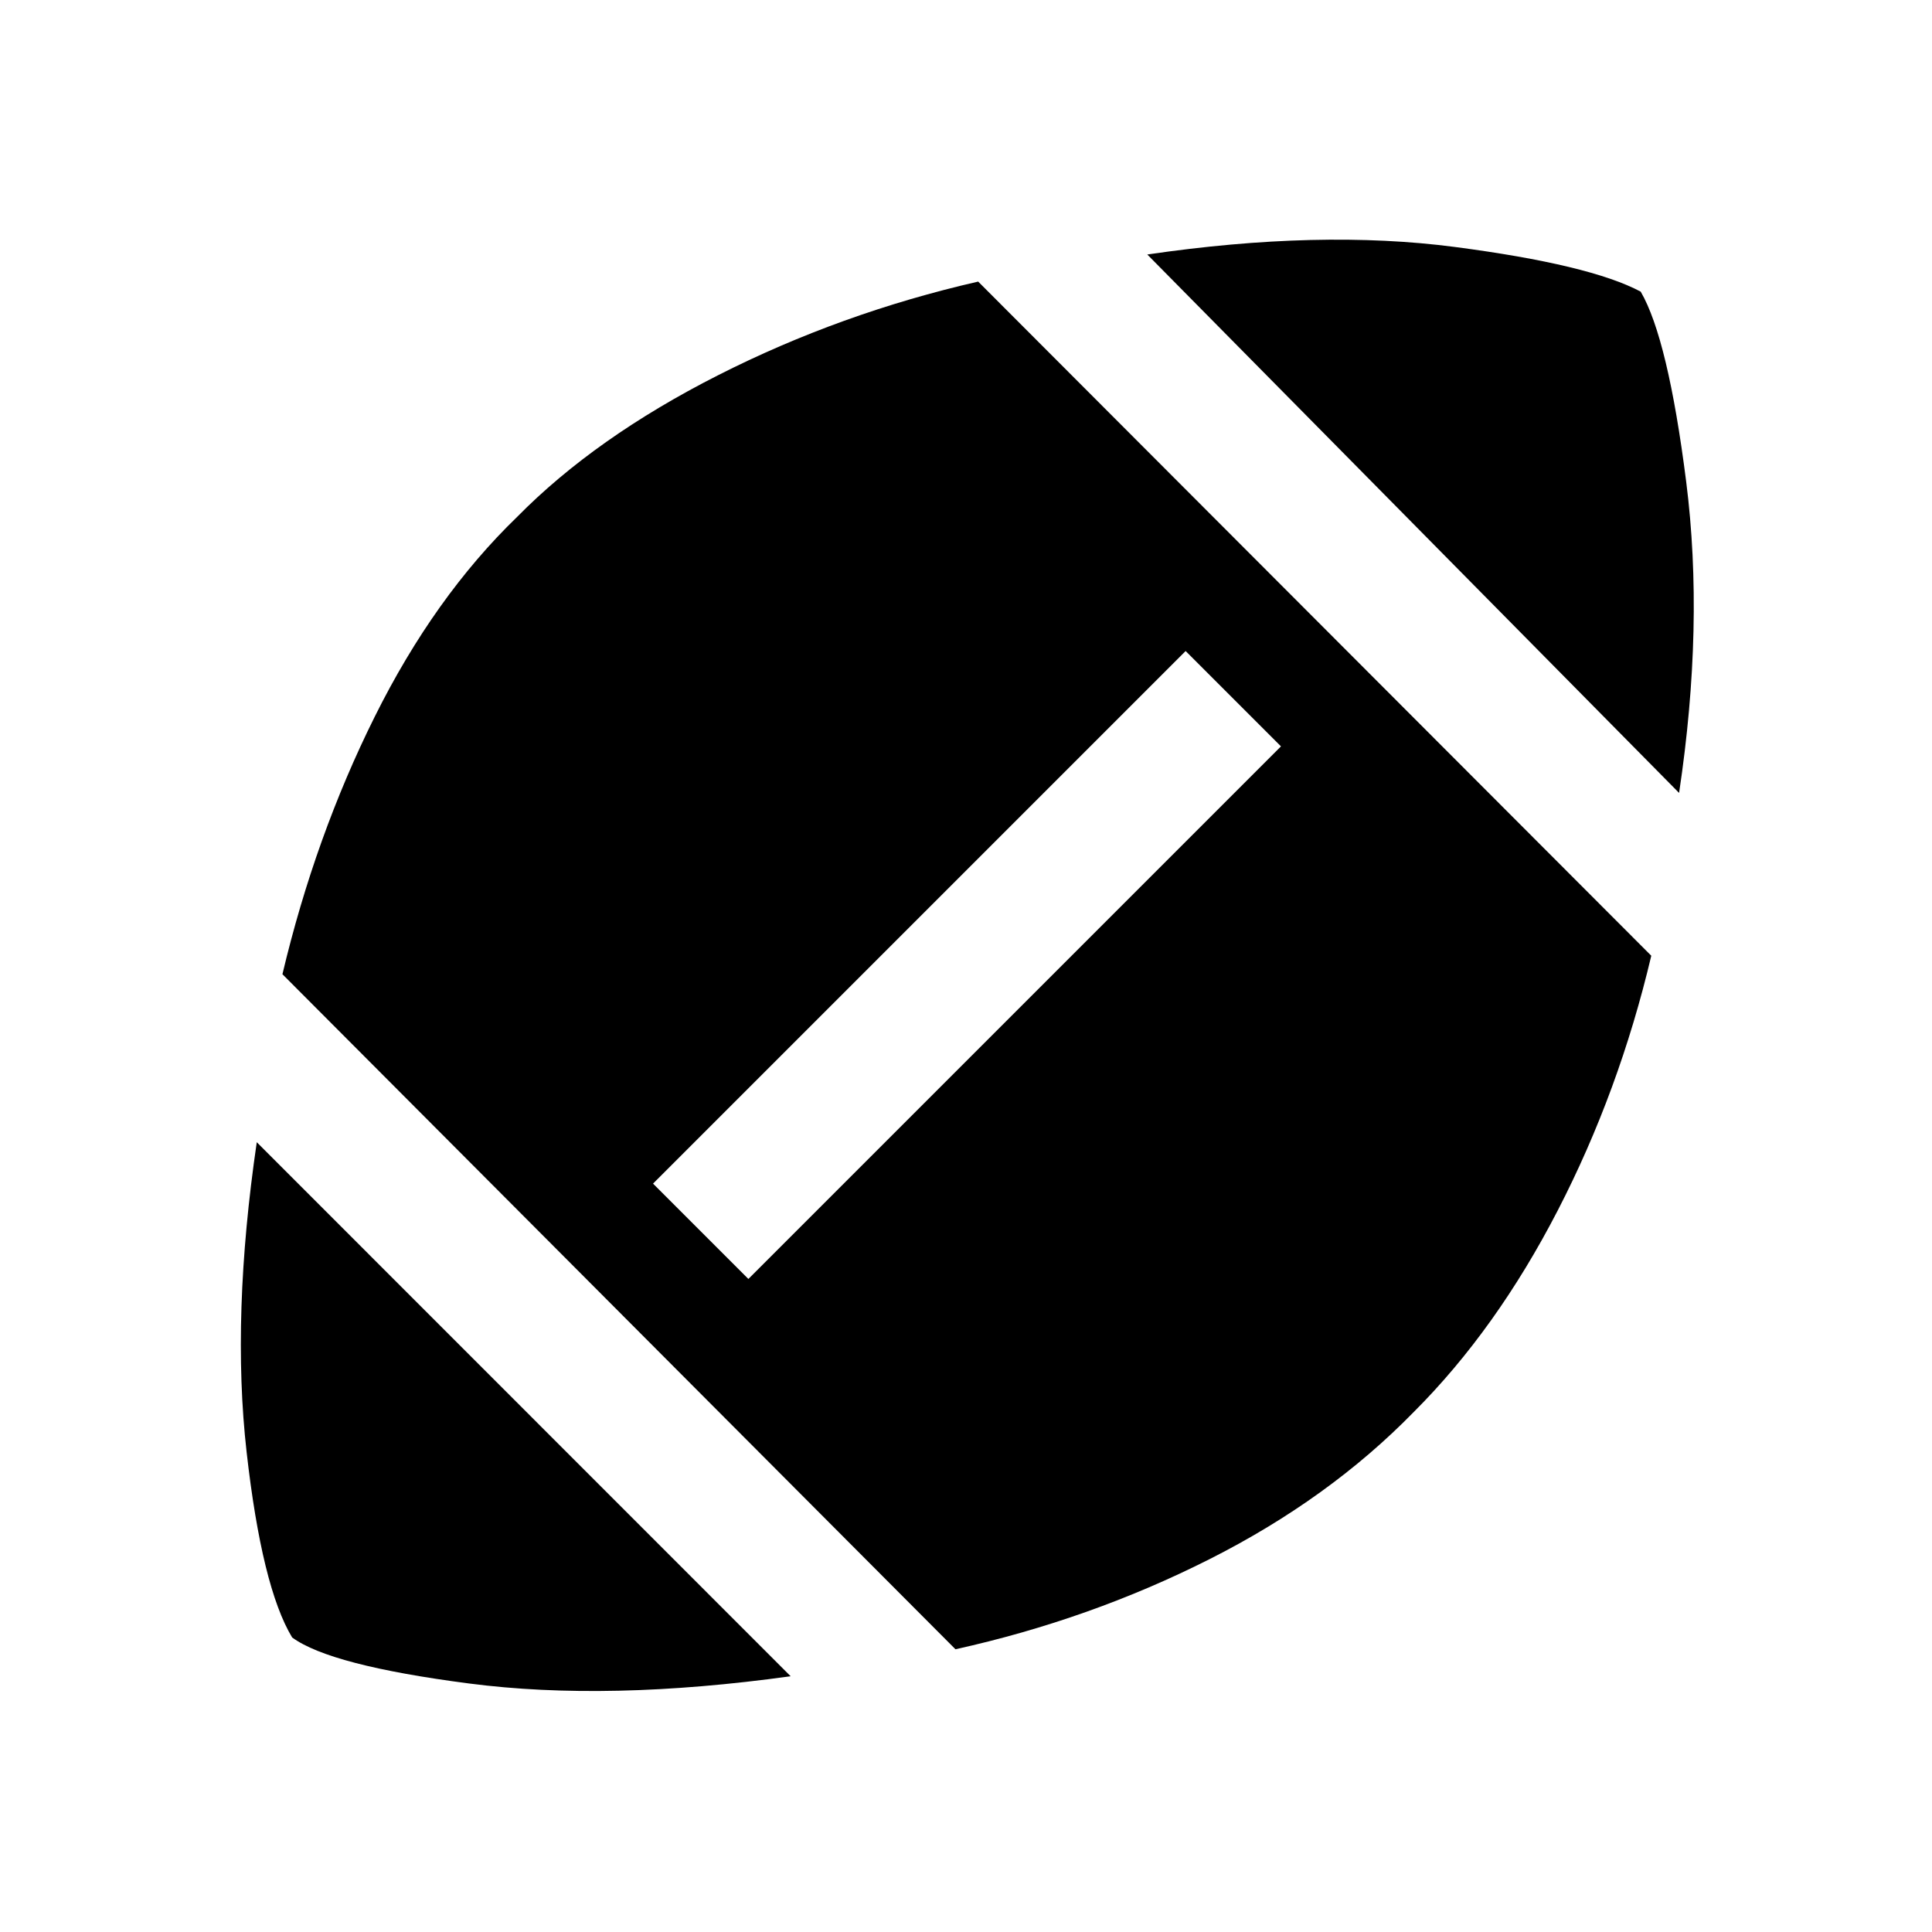 <svg xmlns="http://www.w3.org/2000/svg" height="40" viewBox="0 -960 960 960" width="40"><path d="M392.87-127.08q-90.71 12.57-159.74 3.6-69.03-8.96-87.97-22.88-15.03-24.9-22.63-92.23-7.61-67.33 5.06-153.85l265.28 265.36Zm81.9-13.41L140.34-475.92q16.25-68.49 45.88-128 29.63-59.51 70.76-99.26 38.84-39.43 99.8-70.36 60.96-30.92 129.27-46.54L820.51-485.1q-15.92 67.38-46.46 126.53-30.54 59.16-71.44 100.06-42.23 43.28-101.6 73.25-59.37 29.98-126.24 44.77Zm-102.9-184 264.64-264.64-47.38-47.38-264.64 264.64 47.38 47.38ZM834.33-566 570.08-833.54q85.59-12.54 152.78-3.75 67.19 8.78 92.4 22.21 13.58 23.34 22.6 94.44 9.01 71.1-3.53 154.64Z"/></svg>
